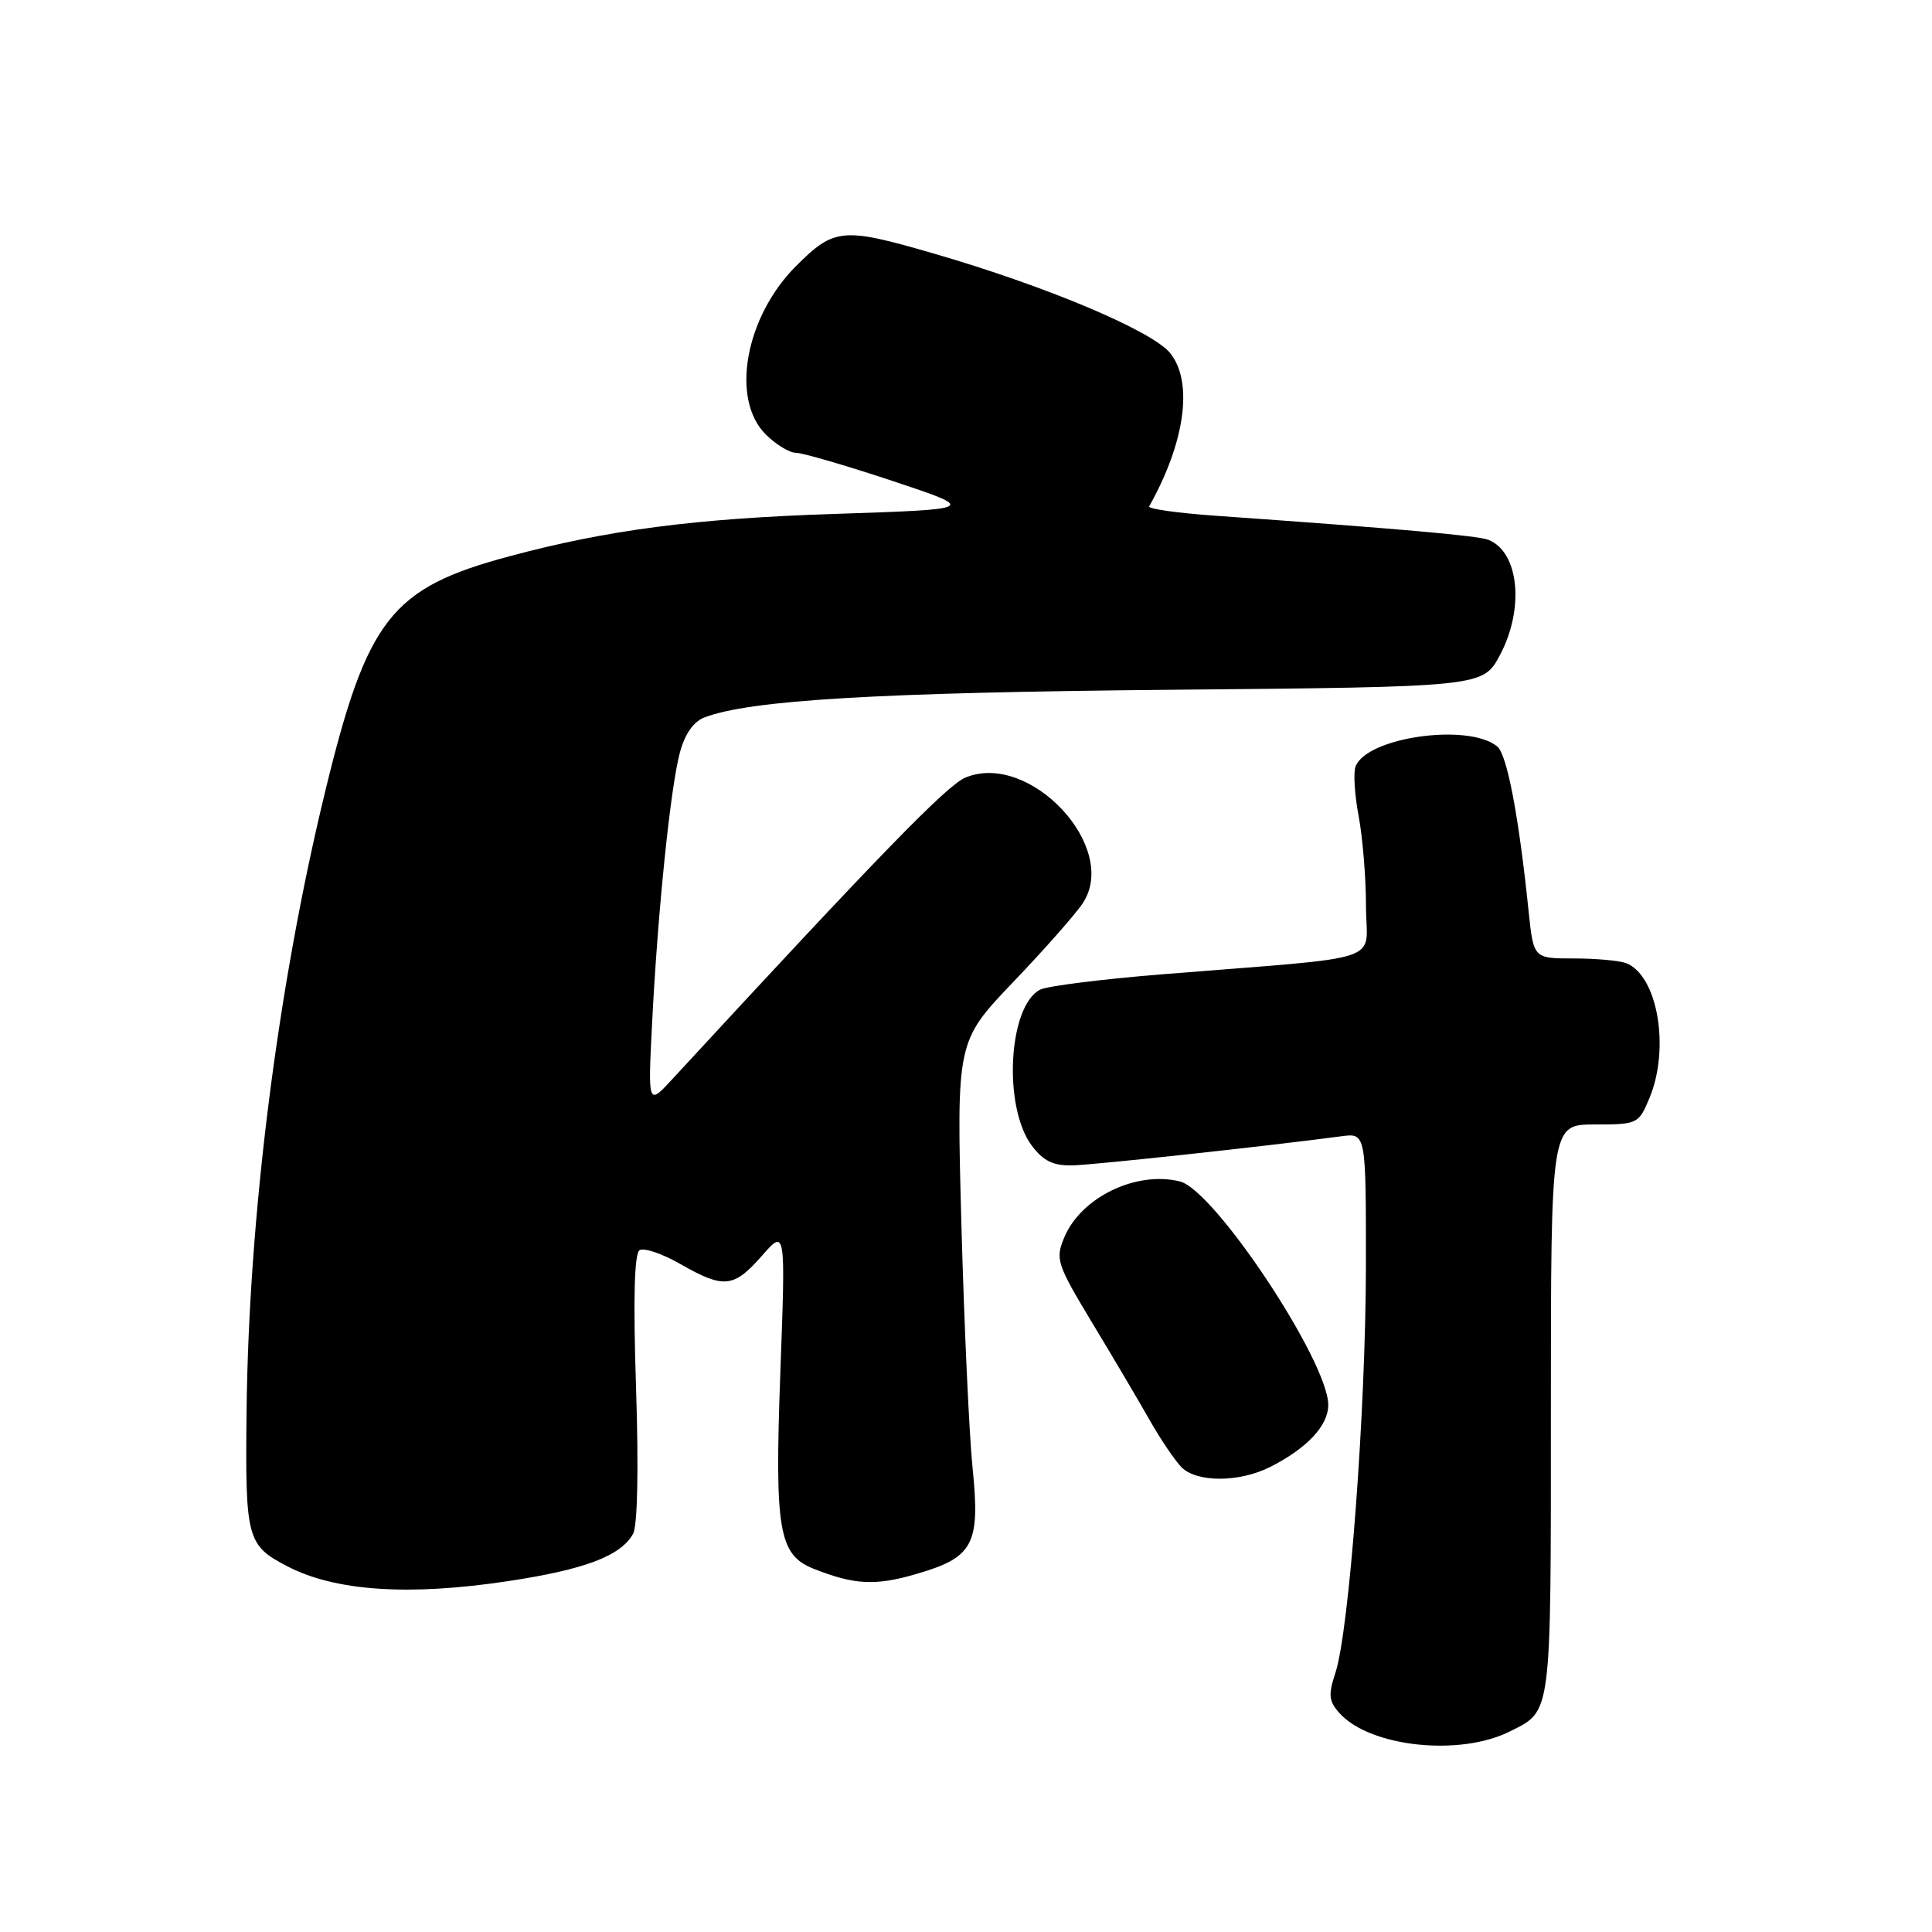 <?xml version="1.0" encoding="UTF-8" standalone="no"?>
<!DOCTYPE svg PUBLIC "-//W3C//DTD SVG 1.1//EN" "http://www.w3.org/Graphics/SVG/1.1/DTD/svg11.dtd" >
<svg xmlns="http://www.w3.org/2000/svg" xmlns:xlink="http://www.w3.org/1999/xlink" version="1.1" viewBox="0 0 256 256">
 <g >
 <path fill="currentColor"
d=" M 200.07 229.42 C 205.64 226.63 205.50 227.73 205.50 186.85 C 205.50 149.00 205.50 149.00 211.30 149.00 C 216.98 149.00 217.13 148.92 218.55 145.53 C 221.32 138.91 219.65 129.23 215.46 127.62 C 214.56 127.28 211.44 127.00 208.52 127.00 C 203.20 127.00 203.20 127.00 202.55 120.75 C 201.25 108.16 199.70 99.99 198.40 98.92 C 194.61 95.77 181.11 97.67 179.62 101.56 C 179.31 102.36 179.49 105.33 180.03 108.15 C 180.56 110.97 181.00 116.33 181.00 120.06 C 181.00 127.78 184.40 126.64 154.00 129.10 C 146.03 129.74 138.75 130.66 137.83 131.13 C 133.59 133.31 132.88 146.70 136.73 151.82 C 138.25 153.84 139.57 154.48 142.12 154.42 C 145.01 154.35 167.64 151.90 177.75 150.56 C 181.00 150.13 181.00 150.13 180.99 167.81 C 180.97 186.88 178.78 216.12 176.94 221.69 C 175.98 224.59 176.07 225.42 177.52 227.03 C 181.57 231.49 193.44 232.76 200.07 229.42 Z  M 67.25 209.52 C 77.47 207.98 82.24 206.18 83.88 203.25 C 84.48 202.18 84.63 194.66 84.28 183.90 C 83.89 172.07 84.05 166.09 84.75 165.65 C 85.33 165.30 87.76 166.12 90.15 167.49 C 95.92 170.79 97.22 170.65 100.95 166.41 C 104.10 162.81 104.10 162.81 103.40 181.84 C 102.63 202.83 103.18 206.04 107.84 207.88 C 113.23 210.01 115.99 210.15 121.42 208.56 C 129.00 206.36 129.90 204.66 128.87 194.50 C 128.42 190.10 127.76 175.59 127.39 162.25 C 126.74 138.00 126.74 138.00 134.27 130.11 C 138.42 125.77 142.57 121.07 143.49 119.65 C 148.35 112.24 136.43 99.51 127.93 103.03 C 125.47 104.05 116.55 113.22 89.08 143.00 C 85.85 146.50 85.85 146.50 86.41 135.50 C 87.16 120.71 88.84 104.35 90.09 99.71 C 90.74 97.26 91.90 95.61 93.35 95.06 C 99.39 92.76 116.29 91.76 155.00 91.40 C 196.50 91.02 196.50 91.02 198.75 86.80 C 202.04 80.62 201.27 73.09 197.19 71.52 C 195.77 70.97 185.00 70.03 161.22 68.35 C 156.11 67.99 152.08 67.43 152.27 67.10 C 157.03 58.61 158.13 50.68 155.08 46.82 C 152.74 43.86 138.66 37.92 123.64 33.57 C 111.65 30.09 110.54 30.20 105.48 35.25 C 98.75 41.99 96.78 52.87 101.45 57.55 C 102.80 58.90 104.61 60.00 105.47 60.00 C 106.33 60.00 112.09 61.68 118.27 63.73 C 129.50 67.47 129.50 67.47 110.50 68.10 C 92.14 68.70 80.50 70.22 67.50 73.71 C 51.78 77.92 48.64 81.96 43.03 105.11 C 36.77 130.96 32.96 161.12 32.67 187.09 C 32.49 203.96 32.70 204.76 38.13 207.57 C 44.45 210.84 54.18 211.49 67.25 209.52 Z  M 168.30 194.38 C 173.19 191.91 176.00 188.91 176.00 186.16 C 176.00 180.40 160.94 157.70 156.35 156.55 C 150.56 155.10 143.21 158.66 141.01 163.99 C 139.82 166.85 140.04 167.51 144.71 175.26 C 147.45 179.79 150.88 185.61 152.34 188.18 C 153.80 190.75 155.71 193.57 156.57 194.43 C 158.60 196.46 164.23 196.44 168.30 194.38 Z "/>
</g>
</svg>